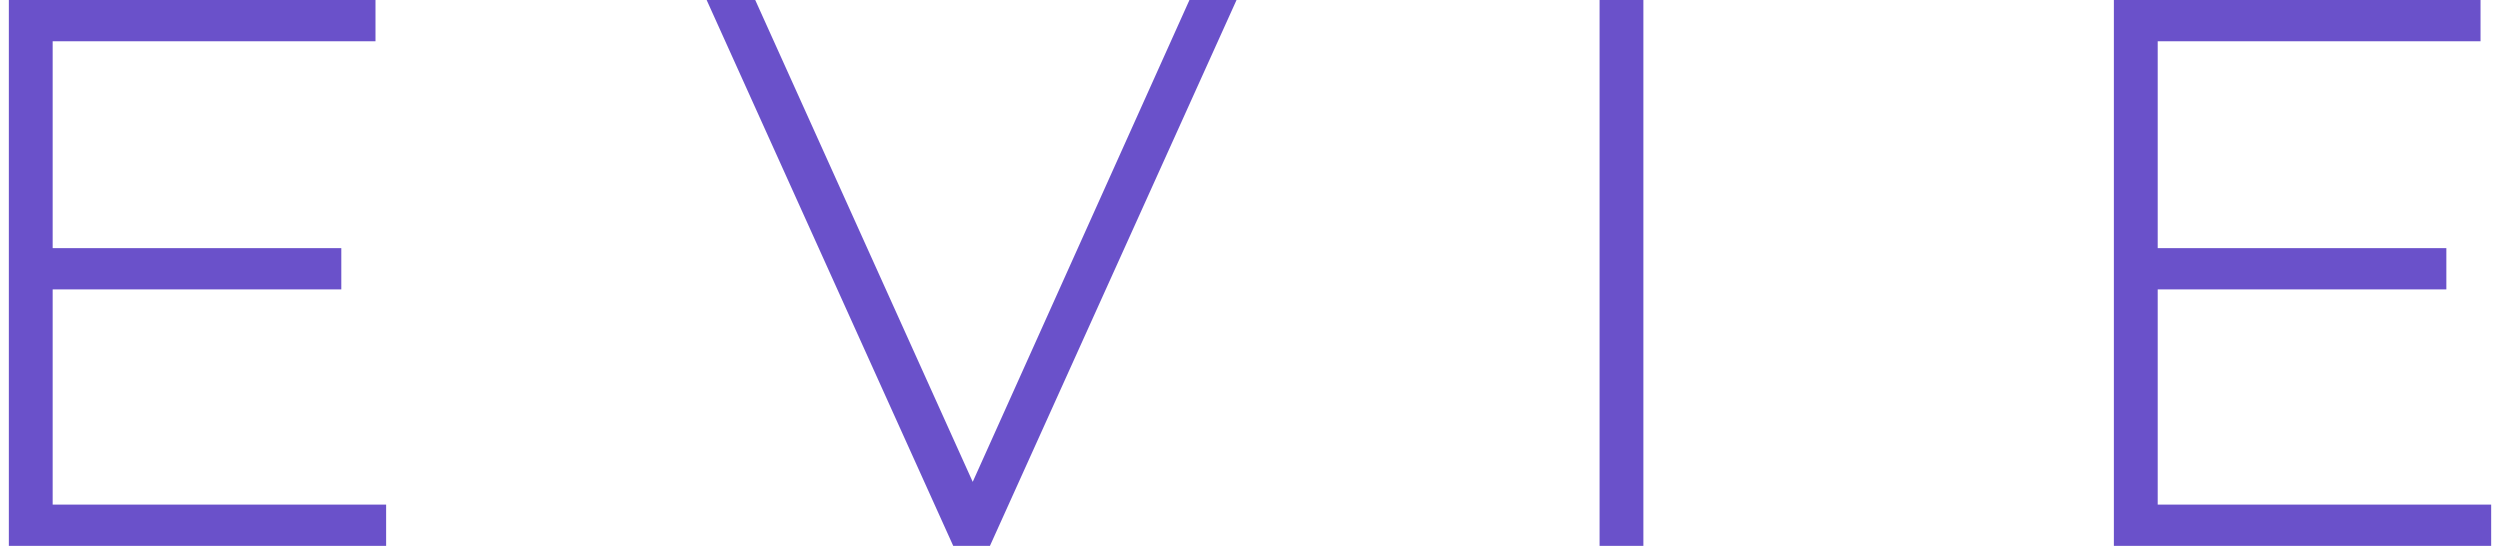 <svg width="229" height="50" viewBox="0 0 229 50" fill="none" xmlns="http://www.w3.org/2000/svg">
<path d="M4.824 26.51H31.264V22.731H4.824V3.779H34.395V0H0.81V50H35.369V46.221H4.824V26.51Z" fill="#6A51CA"/>
<path d="M89.101 44.138L69.179 0H64.728L87.315 50H90.679L113.267 0H108.954L89.101 44.138Z" fill="#6A51CA"/>
<path d="M150.534 0H146.521V50H150.534V0Z" fill="#6A51CA"/>
<path d="M197.646 46.221V26.51H224.086V22.731H197.646V3.779H227.217V0H193.631V50H228.191V46.221H197.646Z" fill="#6A51CA"/>
</svg>
